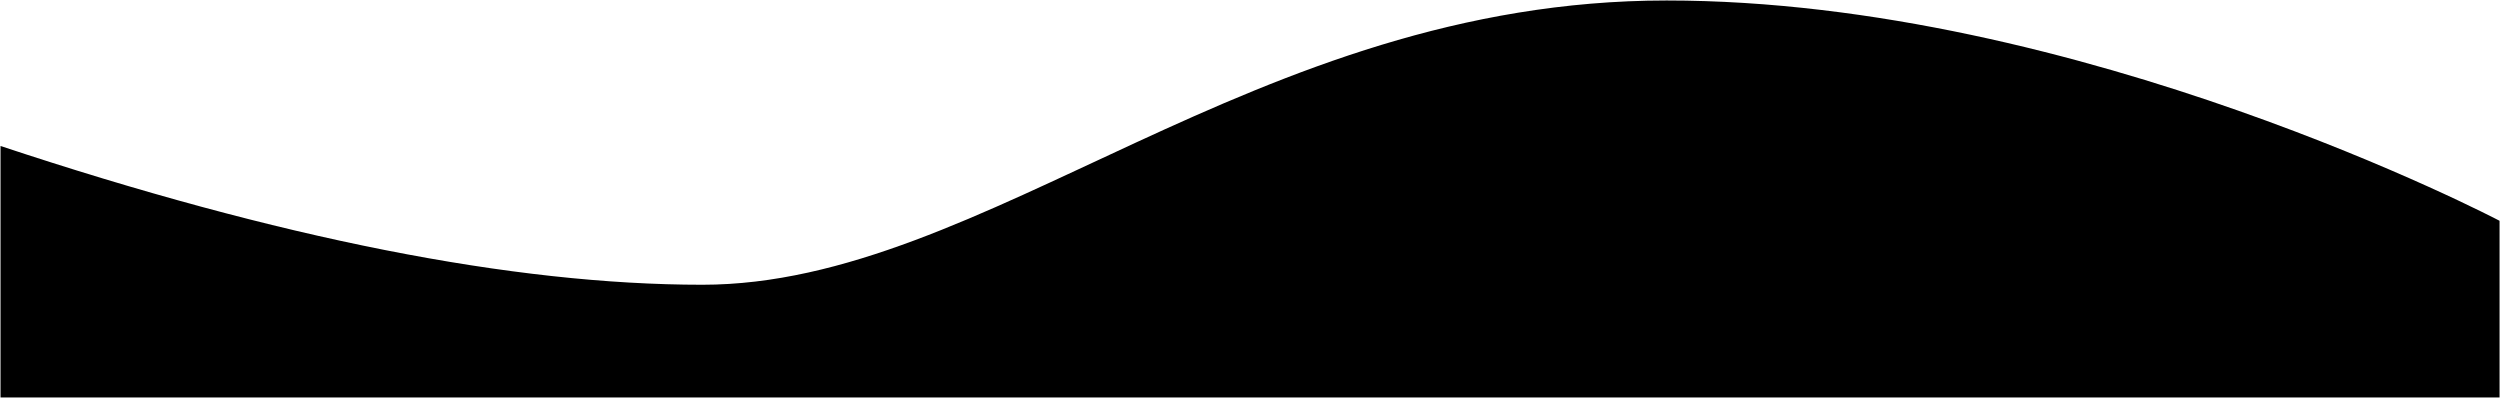 <?xml version="1.0" encoding="UTF-8"?>
<svg width="2561px" height="408px" viewBox="0 0 2561 408" version="1.1" xmlns="http://www.w3.org/2000/svg" xmlns:xlink="http://www.w3.org/1999/xlink">
    <!-- Generator: Sketch 52.4 (67378) - http://www.bohemiancoding.com/sketch -->
    <title>wave-heroback</title>
    <desc>Created with Sketch.</desc>
    <g id="Page-1" stroke="none" stroke-width="1" fill="none" fill-rule="evenodd">
        <path d="M719.473,291.699 C1010.157,291.699 1283.597,0.5 1707.306,0.5 C2131.016,0.5 2560.541,226.168 2560.541,226.168 L2560.541,407.192 L0.541,407.192 L0.541,149.546 C286.039,244.315 525.683,291.699 719.473,291.699 Z" id="wave-heroback" fill="#000000"></path>
    </g>
</svg>